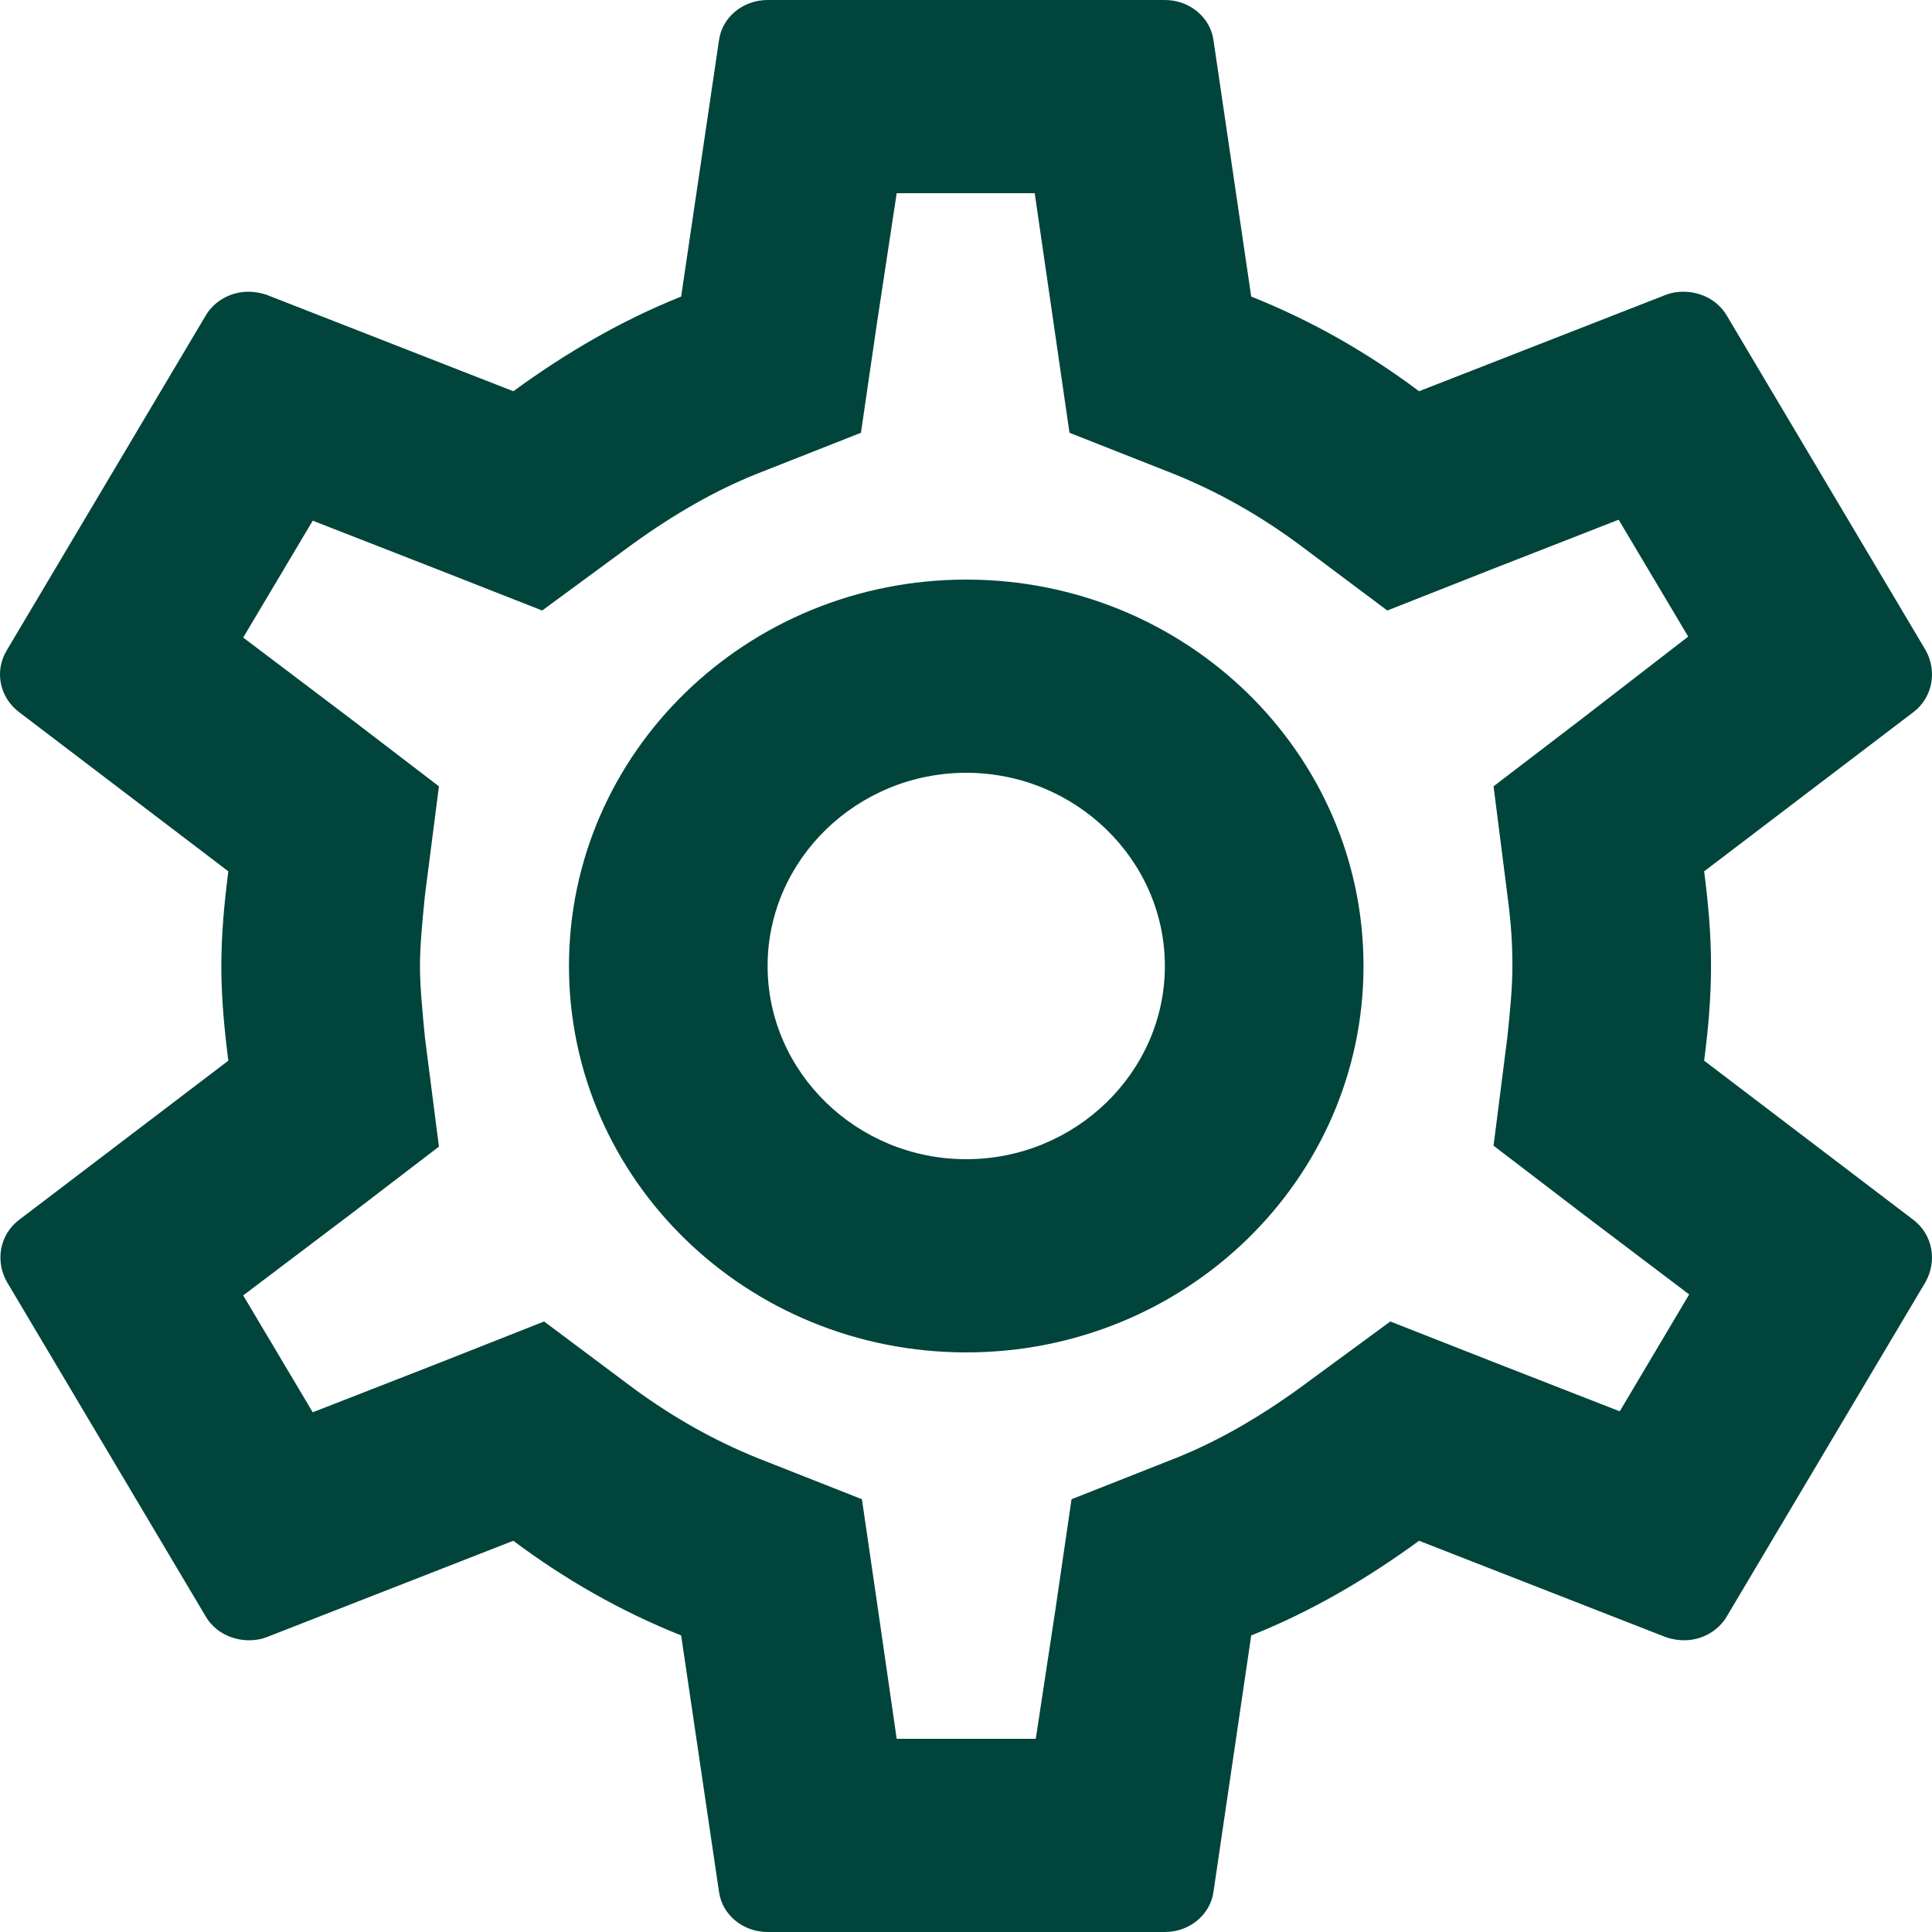 <svg width="16" height="16" viewBox="0 0 16 16" fill="none" xmlns="http://www.w3.org/2000/svg">
<path d="M14.113 8.784C14.146 8.528 14.17 8.272 14.17 8C14.17 7.728 14.146 7.472 14.113 7.216L15.848 5.896C16.004 5.776 16.045 5.56 15.947 5.384L14.302 2.616C14.228 2.488 14.088 2.416 13.94 2.416C13.89 2.416 13.841 2.424 13.8 2.44L11.752 3.24C11.325 2.92 10.864 2.656 10.362 2.456L10.05 0.336C10.025 0.144 9.852 0 9.647 0H6.357C6.151 0 5.979 0.144 5.954 0.336L5.641 2.456C5.14 2.656 4.679 2.928 4.251 3.24L2.204 2.44C2.154 2.424 2.105 2.416 2.056 2.416C1.916 2.416 1.776 2.488 1.702 2.616L0.057 5.384C-0.05 5.56 -0.001 5.776 0.156 5.896L1.891 7.216C1.858 7.472 1.833 7.736 1.833 8C1.833 8.264 1.858 8.528 1.891 8.784L0.156 10.104C-0.001 10.224 -0.042 10.44 0.057 10.616L1.702 13.384C1.776 13.512 1.916 13.584 2.064 13.584C2.113 13.584 2.162 13.576 2.204 13.56L4.251 12.76C4.679 13.08 5.14 13.344 5.641 13.544L5.954 15.664C5.979 15.856 6.151 16 6.357 16H9.647C9.852 16 10.025 15.856 10.05 15.664L10.362 13.544C10.864 13.344 11.325 13.072 11.752 12.76L13.8 13.56C13.849 13.576 13.899 13.584 13.948 13.584C14.088 13.584 14.228 13.512 14.302 13.384L15.947 10.616C16.045 10.44 16.004 10.224 15.848 10.104L14.113 8.784ZM12.484 7.416C12.517 7.664 12.525 7.832 12.525 8C12.525 8.168 12.509 8.344 12.484 8.584L12.369 9.488L13.101 10.048L13.989 10.72L13.414 11.688L12.369 11.28L11.514 10.944L10.773 11.488C10.42 11.744 10.083 11.936 9.745 12.072L8.874 12.416L8.742 13.32L8.578 14.4H7.426L7.27 13.32L7.138 12.416L6.266 12.072C5.913 11.928 5.584 11.744 5.255 11.504L4.506 10.944L3.635 11.288L2.59 11.696L2.014 10.728L2.903 10.056L3.635 9.496L3.519 8.592C3.495 8.344 3.478 8.16 3.478 8C3.478 7.84 3.495 7.656 3.519 7.416L3.635 6.512L2.903 5.952L2.014 5.28L2.59 4.312L3.635 4.72L4.49 5.056L5.23 4.512C5.584 4.256 5.921 4.064 6.258 3.928L7.13 3.584L7.262 2.68L7.426 1.6H8.569L8.726 2.68L8.857 3.584L9.729 3.928C10.083 4.072 10.412 4.256 10.741 4.496L11.489 5.056L12.361 4.712L13.405 4.304L13.981 5.272L13.101 5.952L12.369 6.512L12.484 7.416ZM8.002 4.8C6.184 4.8 4.712 6.232 4.712 8C4.712 9.768 6.184 11.2 8.002 11.2C9.819 11.2 11.292 9.768 11.292 8C11.292 6.232 9.819 4.8 8.002 4.8ZM8.002 9.6C7.097 9.6 6.357 8.88 6.357 8C6.357 7.12 7.097 6.4 8.002 6.4C8.906 6.4 9.647 7.12 9.647 8C9.647 8.88 8.906 9.6 8.002 9.6Z" fill="#00443B"/>
</svg>
